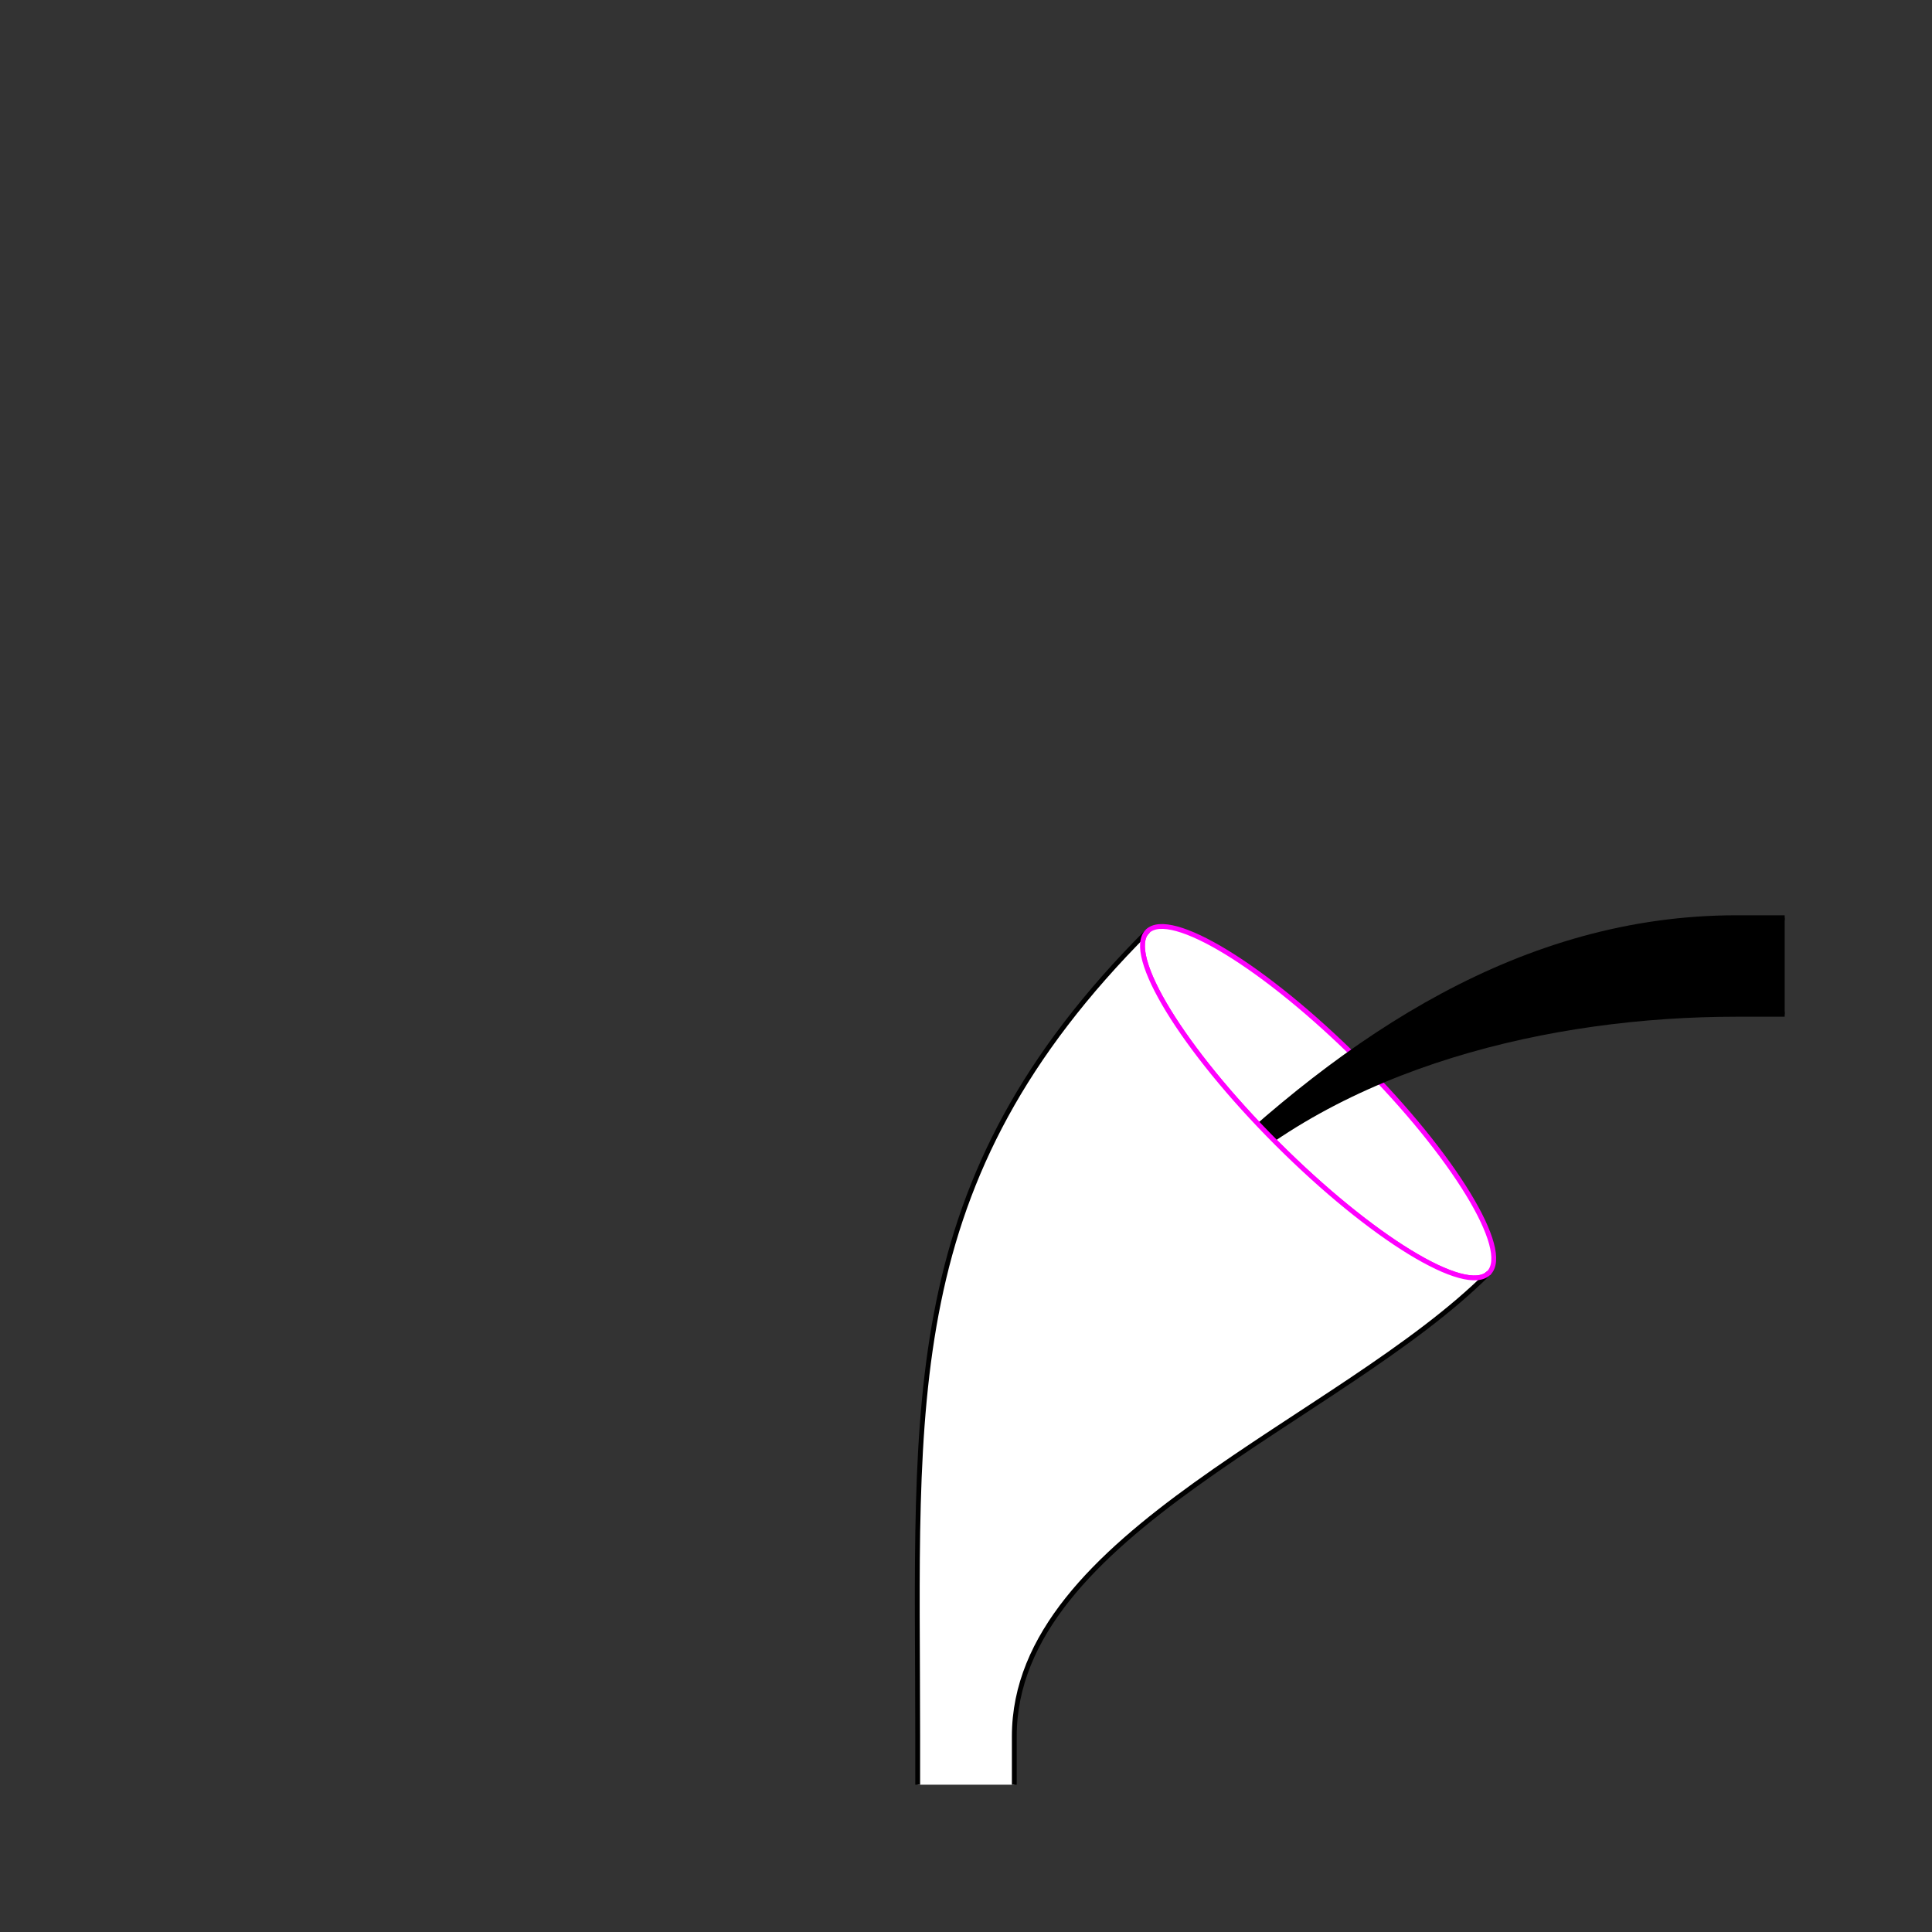 <?xml version="1.0" encoding="UTF-8" standalone="no"?>
<!-- Created with Inkscape (http://www.inkscape.org/) -->
<svg
   xmlns:dc="http://purl.org/dc/elements/1.1/"
   xmlns:cc="http://creativecommons.org/ns#"
   xmlns:rdf="http://www.w3.org/1999/02/22-rdf-syntax-ns#"
   xmlns:svg="http://www.w3.org/2000/svg"
   xmlns="http://www.w3.org/2000/svg"
   xmlns:sodipodi="http://sodipodi.sourceforge.net/DTD/sodipodi-0.dtd"
   xmlns:inkscape="http://www.inkscape.org/namespaces/inkscape"
   style="display:inline"
   sodipodi:docname="B19E196D85802F-R+_00_SB_SW_00_.svg"
   inkscape:version="0.48.3.1 r9886"
   version="1.1"
   id="svg2902"
   height="400"
   width="400">
  
  <rect width="100%" height="100%" fill="#333333" stroke="none"/>
  
  <g
     style="display:inline"
     inkscape:label="OOSWO-003"
     id="g4484"
     inkscape:groupmode="layer">
    <path
       sodipodi:nodetypes="sssss"
       inkscape:connector-curvature="0"
       id="path4490-0"
       d="m 308.239,263.553 c -4.712,4.712 -24.307,-7.277 -43.835,-26.806 -19.528,-19.528 -31.556,-39.196 -26.844,-43.908 4.712,-4.712 24.379,7.316 43.908,26.844 19.528,19.528 31.484,39.157 26.772,43.869 z"
       style="color:#000000;fill:#ffffff;stroke:none;stroke-width:1;stroke-linecap:square;stroke-linejoin:miter;stroke-miterlimit:4;stroke-opacity:1;stroke-dashoffset:0;marker:none;visibility:visible;display:inline;overflow:visible;enable-background:accumulate" />
    <path
       sodipodi:nodetypes="sssss"
       inkscape:connector-curvature="0"
       id="path4490"
       d="m 308.239,263.553 c -4.712,4.712 -24.307,-7.277 -43.835,-26.806 -19.528,-19.528 -31.556,-39.196 -26.844,-43.908 4.712,-4.712 24.379,7.316 43.908,26.844 19.528,19.528 31.484,39.157 26.772,43.869 z"
       style="color:#000000;fill:none;stroke:#ff00ff;stroke-width:1;stroke-linecap:square;stroke-linejoin:miter;stroke-miterlimit:4;stroke-opacity:1;stroke-dashoffset:0;marker:none;visibility:visible;display:inline;overflow:visible;enable-background:accumulate" />
  </g>
  <g
     style="display:inline"
     inkscape:label="OSBOO-002"
     id="g3721"
     inkscape:groupmode="layer"
     sodipodi:insensitive="true">
    <path
       style="font-size:medium;font-style:normal;font-variant:normal;font-weight:normal;font-stretch:normal;text-indent:0;text-align:start;text-decoration:none;line-height:normal;letter-spacing:normal;word-spacing:normal;text-transform:none;direction:ltr;block-progression:tb;writing-mode:lr-tb;text-anchor:start;baseline-shift:baseline;color:#000000;fill:#000000;stroke:none;stroke-width:1;marker:none;visibility:visible;display:inline;overflow:visible;enable-background:accumulate;font-family:Sans;-inkscape-font-specification:Sans"
       d="M 249.449,247.386 C 277.275,220.263 321.167,210 359.5,210 l 10,0 0,-20 -10,0 c -44.084,0 -80.649,24.568 -111.968,55.094 z"
       id="path3725-0"
       inkscape:connector-curvature="0"
       sodipodi:nodetypes="csccscc" />
    <path
       style="font-size:medium;font-style:normal;font-variant:normal;font-weight:normal;font-stretch:normal;text-indent:0;text-align:start;text-decoration:none;line-height:normal;letter-spacing:normal;word-spacing:normal;text-transform:none;direction:ltr;block-progression:tb;writing-mode:lr-tb;text-anchor:start;baseline-shift:baseline;color:#000000;fill:none;stroke:#000000;stroke-width:1;stroke-miterlimit:4;stroke-dasharray:none;marker:none;visibility:visible;display:inline;overflow:visible;enable-background:accumulate;font-family:Sans;-inkscape-font-specification:Sans"
       d="m 369.5,190 -10,0 c -44.084,0 -80.649,24.568 -111.968,55.094 m 1.917,2.292 C 277.275,220.263 321.167,210 359.5,210 l 10,0"
       id="path3725"
       inkscape:connector-curvature="0"
       sodipodi:nodetypes="csccsc" />
  </g>
  <g
     inkscape:groupmode="layer"
     id="g3597"
     inkscape:label="OOSWO-003"
     style="display:inline">
    <path
       style="font-size:medium;font-style:normal;font-variant:normal;font-weight:normal;font-stretch:normal;text-indent:0;text-align:start;text-decoration:none;line-height:normal;letter-spacing:normal;word-spacing:normal;text-transform:none;direction:ltr;block-progression:tb;writing-mode:lr-tb;text-anchor:start;baseline-shift:baseline;color:#000000;fill:#ffffff;stroke:none;stroke-width:1;marker:none;visibility:visible;display:inline;overflow:visible;enable-background:accumulate;font-family:Sans;-inkscape-font-specification:Sans"
       d="M 237.562,192.844 C 185.664,244.783 190,289.981 190,359.5 l 0,10 20,0 0,-10 c 0,-41.997 67.483,-65.201 98.125,-95.844 -4.905,4.417 -24.343,-7.53 -43.719,-26.906 -19.528,-19.528 -31.556,-39.194 -26.844,-43.906 z"
       id="path3601-9"
       inkscape:connector-curvature="0" />
    <path
       sodipodi:nodetypes="csccsc"
       inkscape:connector-curvature="0"
       id="path3601"
       d="m 210,369.5 0,-10 c 0,-41.997 67.496,-65.208 98.138,-95.851 M 237.632,192.768 C 185.667,244.734 190,289.952 190,359.5 l 0,10"
       style="font-size:medium;font-style:normal;font-variant:normal;font-weight:normal;font-stretch:normal;text-indent:0;text-align:start;text-decoration:none;line-height:normal;letter-spacing:normal;word-spacing:normal;text-transform:none;direction:ltr;block-progression:tb;writing-mode:lr-tb;text-anchor:start;baseline-shift:baseline;color:#000000;fill:none;stroke:#000000;stroke-width:1;stroke-miterlimit:4;stroke-dasharray:none;marker:none;visibility:visible;display:inline;overflow:visible;enable-background:accumulate;font-family:Sans;-inkscape-font-specification:Sans" />
    <path
       style="color:#000000;fill:none;stroke:#ff00ff;stroke-width:1;stroke-linecap:round;stroke-linejoin:miter;stroke-miterlimit:4;stroke-opacity:1;stroke-dashoffset:0;marker:none;visibility:visible;display:inline;overflow:visible;enable-background:accumulate"
       d="m 308.239,263.553 c -4.712,4.712 -24.307,-7.277 -43.835,-26.806 -19.528,-19.528 -31.556,-39.196 -26.844,-43.908"
       id="path3647"
       inkscape:connector-curvature="0"
       sodipodi:nodetypes="csc" />
  </g>
</svg>

